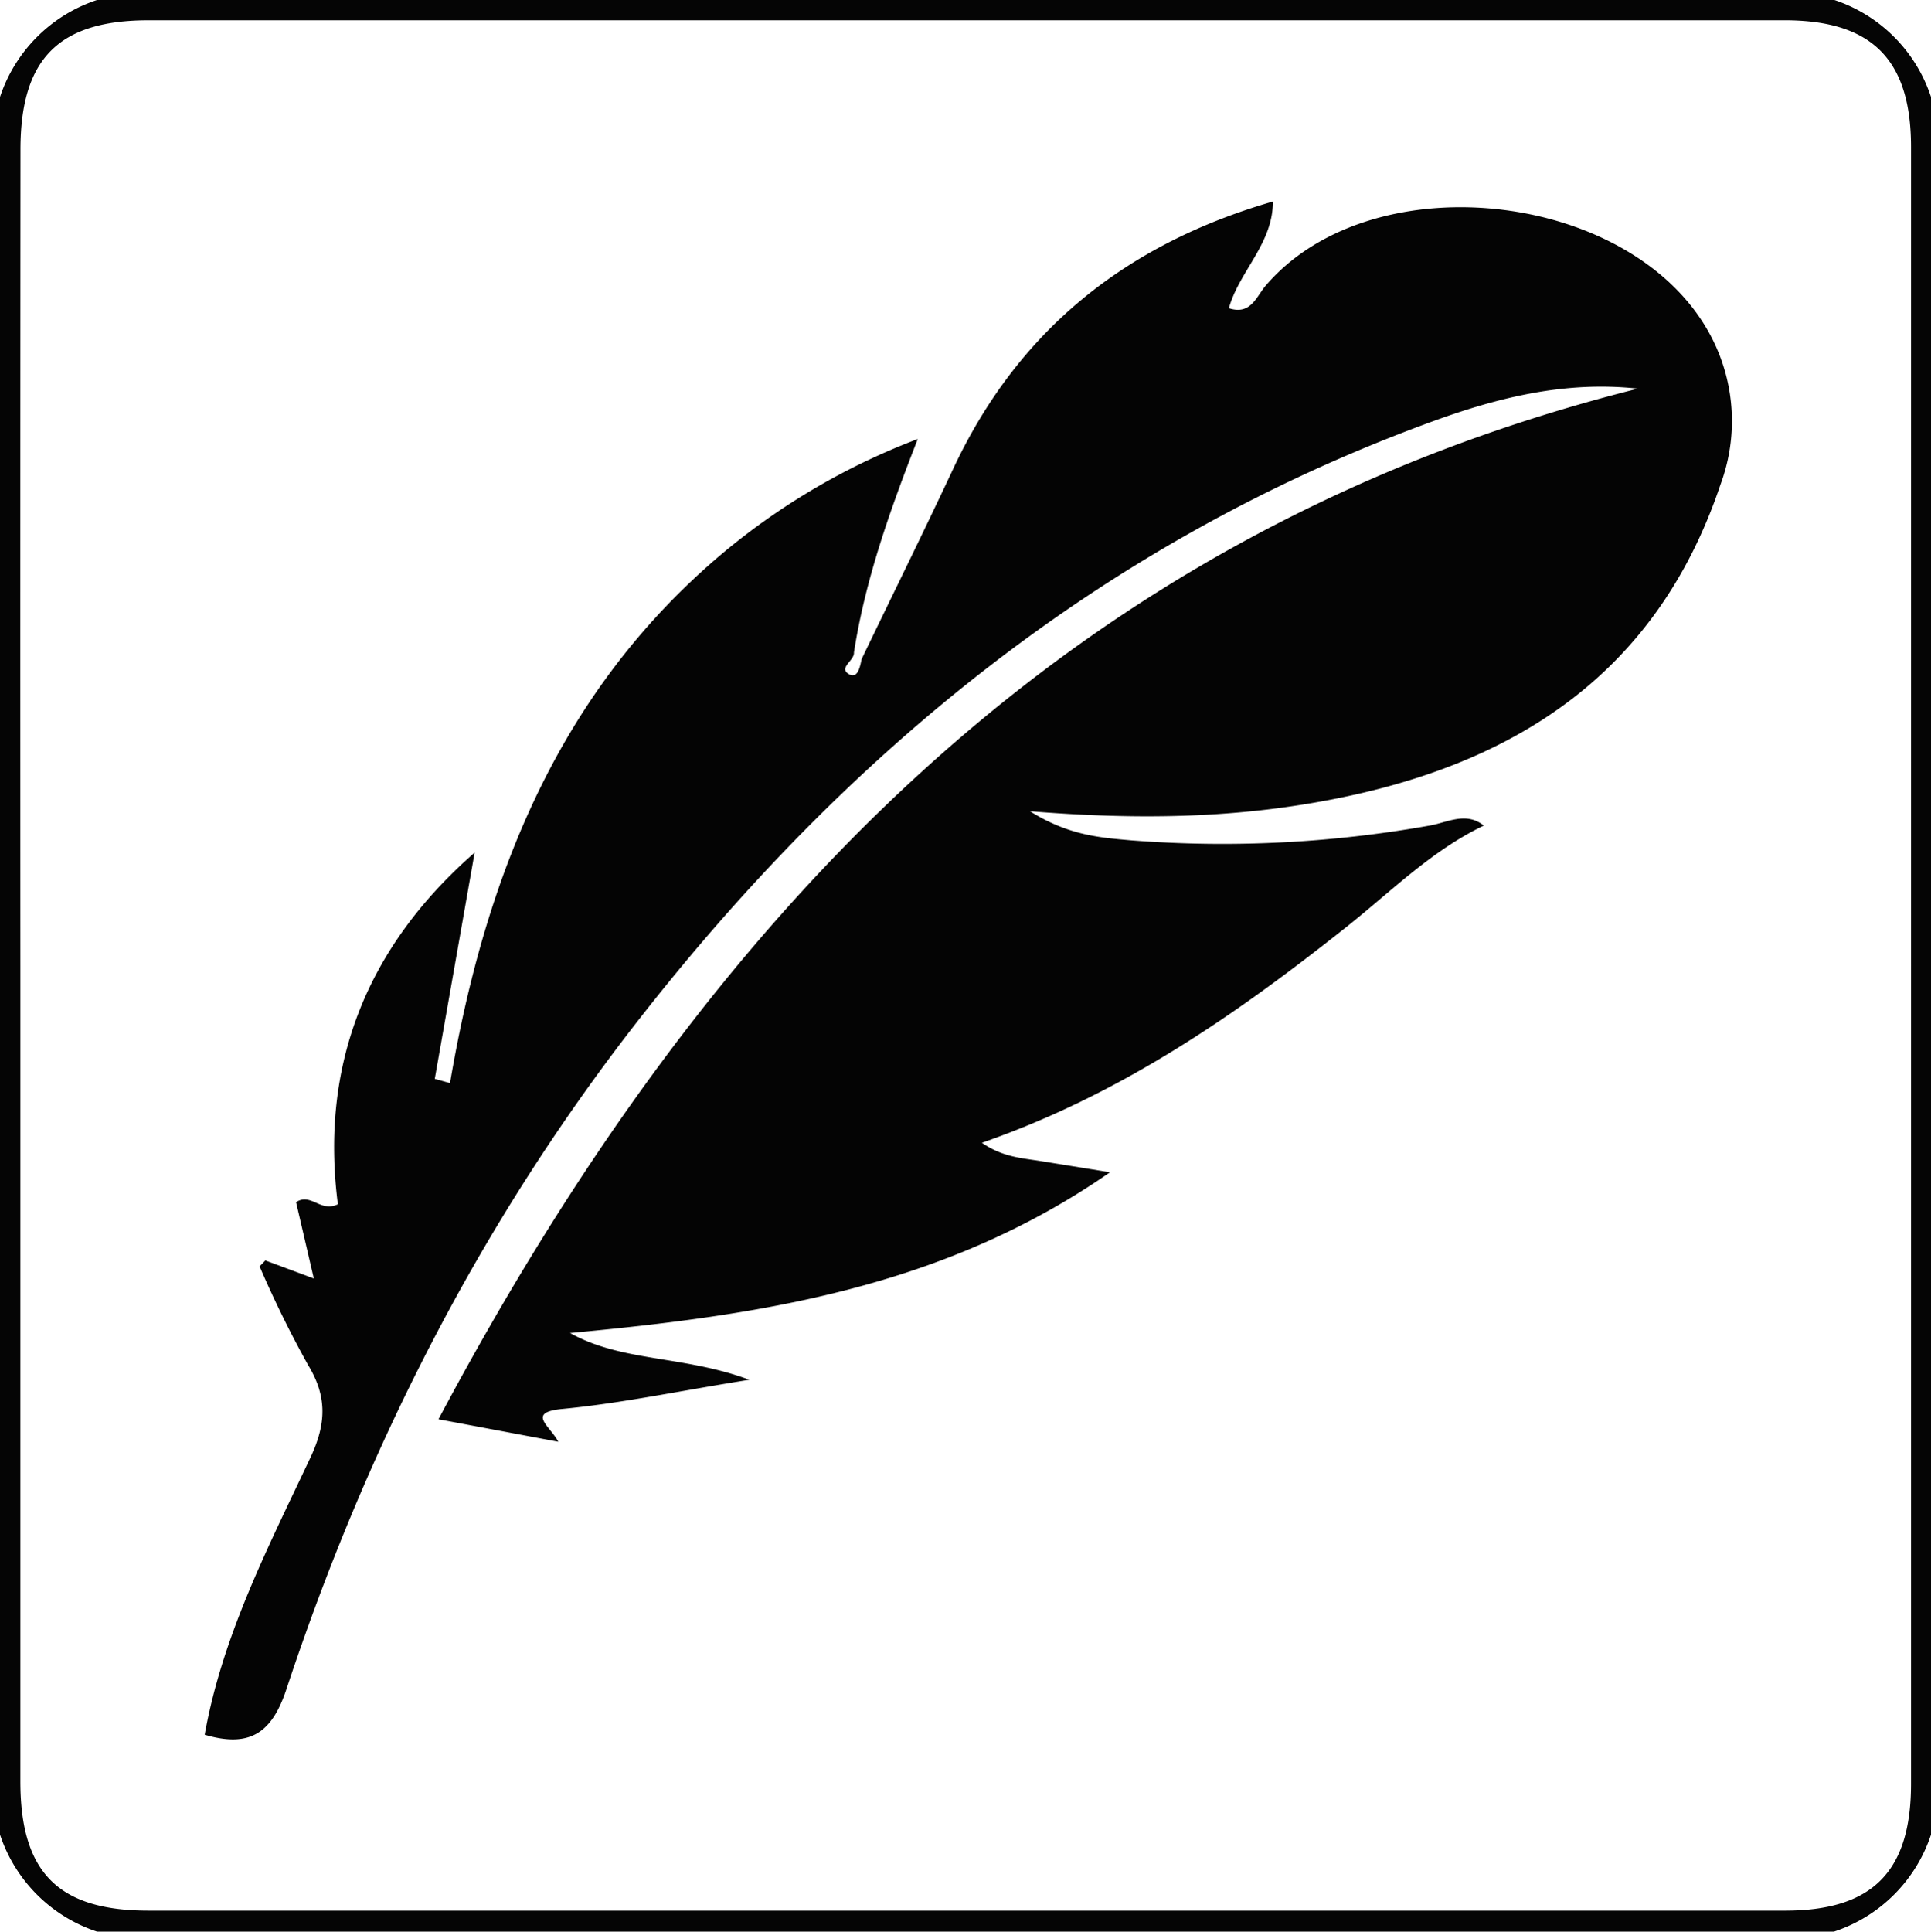 <svg xmlns="http://www.w3.org/2000/svg" viewBox="0 0 199.06 199.1"><defs><style>.cls-1{fill:#050505;}.cls-2{fill:#040404;}</style></defs><g id="레이어_2" data-name="레이어 2"><g id="레이어_1-2" data-name="레이어 1"><g id="레이어_2-2" data-name="레이어 2"><g id="레이어_1-2-2" data-name="레이어 1-2"><path class="cls-1" d="M199.06,10V189.1a15.71,15.71,0,0,1-10,10H10A15.73,15.73,0,0,1,0,189.1V10A15.73,15.73,0,0,1,10,0H189.1A15.71,15.71,0,0,1,199.06,10ZM2.1,99.52v84.09C2.1,193,6,196.94,15.32,196.94H184c9,0,13-4,13-13.08V15.17c0-9-4-13.07-13-13.08H15.32c-9.3,0-13.21,4-13.21,13.34Q2.08,57.52,2.1,99.52Z"/><path class="cls-2" d="M153,85.08c-5.45,2.59-9.67,6.89-14.32,10.56-11.35,9-23.11,17.16-37.46,22.15,2.15,1.5,4.19,1.58,6.14,1.9l7.07,1.14c-17.28,12-36.25,14.75-55.67,16.57,5.38,3,11.66,2.29,18.49,4.82-7.22,1.15-13.18,2.42-19.21,3-3.86.35-1.33,1.75-.49,3.39L45.2,146.29C72.75,94.52,110,54.84,168.84,40.06c-7.48-.82-14.45.92-21.23,3.4-33.69,12.3-60.27,34-82.09,62.06-16.13,20.76-27.78,43.79-36,68.61-1.54,4.66-3.91,6-8.42,4.68,1.82-10.21,6.55-19.34,10.9-28.57,1.62-3.44,1.76-6.26-.24-9.54a111.27,111.27,0,0,1-5-10.17c.2-.2.4-.4.59-.61l5,1.86-1.83-7.87c1.56-1,2.49,1.09,4.31.22C33,109.89,37.68,97.72,48.93,87.88L44.82,111.2l1.57.44C50,90.39,57.59,71.22,74.52,57A70.14,70.14,0,0,1,94.61,45.25c-3,7.67-5.43,14.64-6.58,22,.07.84-1.65,1.59-.51,2.24.9.51,1.14-.76,1.3-1.55,3.13-6.51,6.34-13,9.4-19.53,6.64-14.24,17.69-23.2,33-27.64,0,4.37-3.47,7.17-4.54,11,2.3.75,2.84-1.25,3.84-2.38,11.15-12.92,38.32-9.66,46,5.55a18.76,18.76,0,0,1,.84,15c-6.66,19.82-21.66,29.16-41.23,32.68-9.47,1.71-19,1.88-29.95,1,4,2.51,7.27,2.72,10.44,3a121.77,121.77,0,0,0,30.68-1.51c1.86-.3,3.81-1.51,5.68,0Z"/></g></g></g></g></svg>